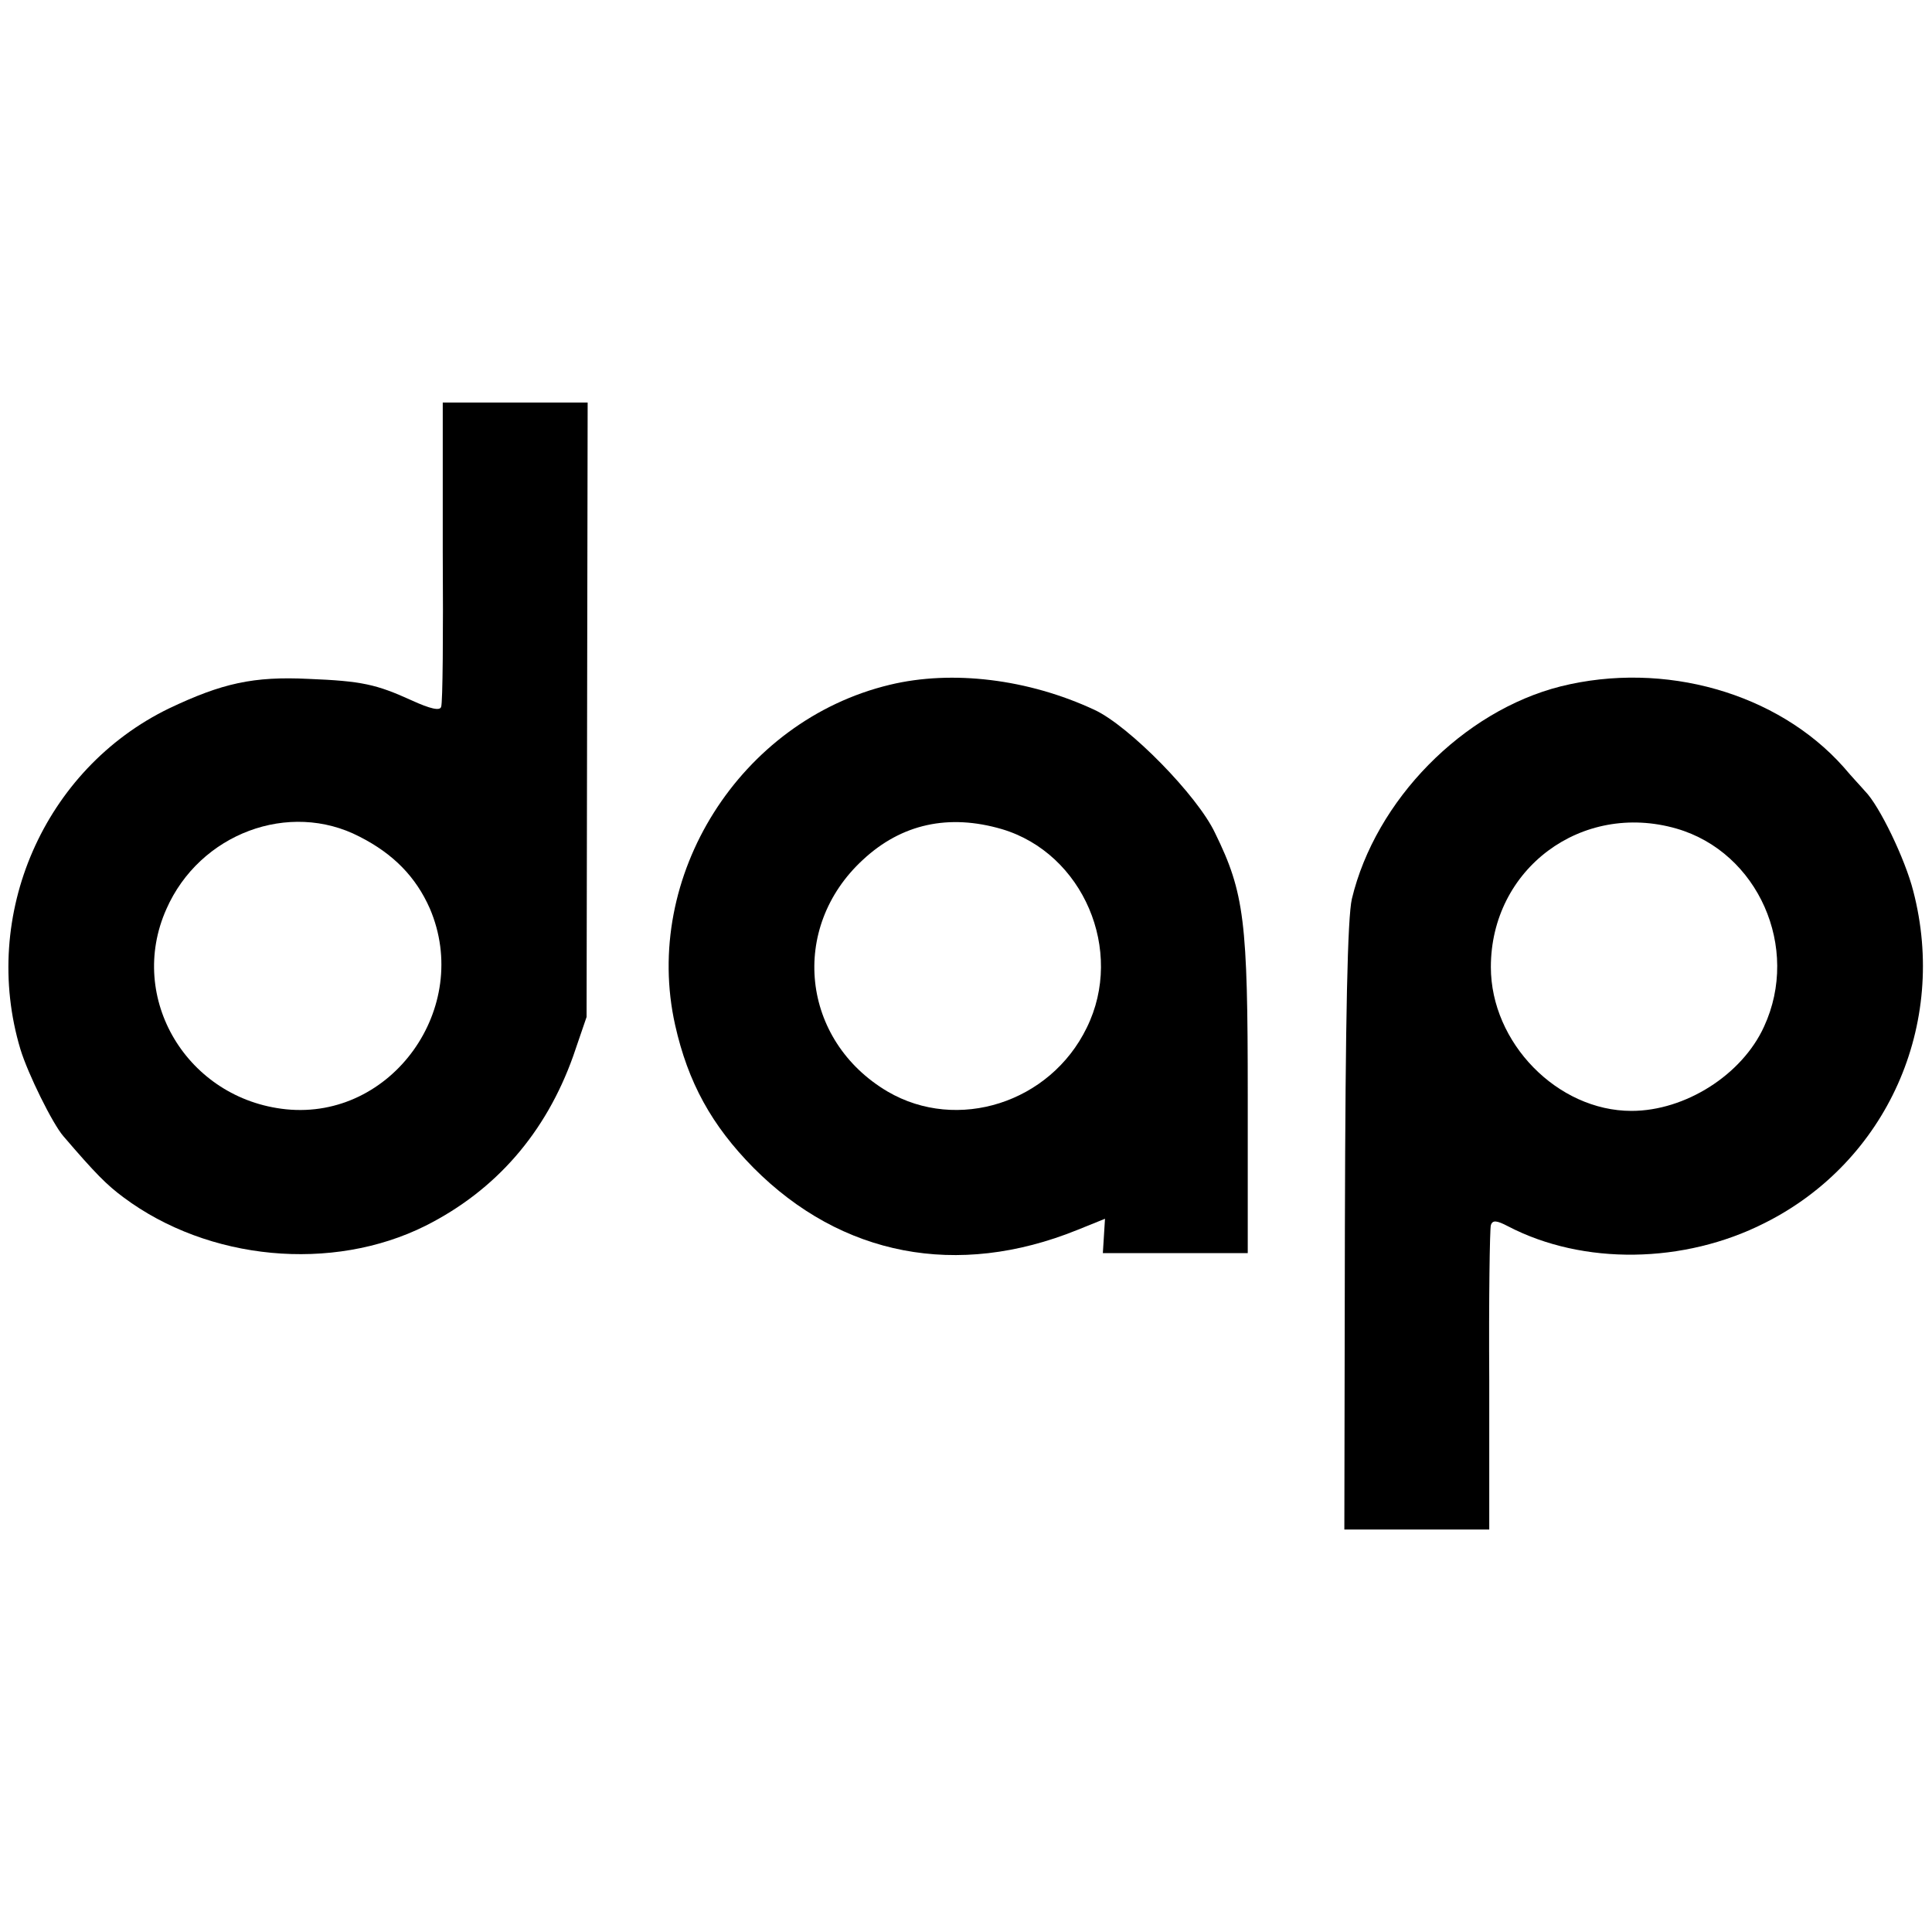 <?xml version="1.0" standalone="no"?>
<!DOCTYPE svg PUBLIC "-//W3C//DTD SVG 20010904//EN"
 "http://www.w3.org/TR/2001/REC-SVG-20010904/DTD/svg10.dtd">
<svg version="1.0" xmlns="http://www.w3.org/2000/svg"
 width="360pt" height="360pt" viewBox="0 0 360 360"
 preserveAspectRatio="xMidYMid meet">
<g transform="translate(0,360) scale(0.1,-0.1)"
fill="#000000" stroke="none">
<path d="M825 2573 c1 -153 0 -283 -3 -290 -2 -8 -20 -4 -55 12 -66 30 -93 36
-192 40 -103 5 -161 -8 -260 -55 -233 -113 -352 -385 -277 -635 14 -46 60
-139 80 -162 60 -70 81 -91 112 -114 158 -118 389 -140 563 -53 131 66 224
173 275 316 l25 73 1 573 1 572 -135 0 -135 0 0 -277z m-155 -532 c63 -32 105
-75 131 -134 79 -185 -71 -394 -268 -374 -184 19 -297 207 -223 373 62 141
229 203 360 135z"/>
<path d="M1658 2324 c-279 -67 -462 -357 -400 -634 24 -107 68 -187 146 -266
164 -165 380 -206 603 -116 l52 21 -2 -32 -2 -32 135 0 135 0 0 295 c0 323 -6
376 -61 488 -33 70 -160 199 -224 229 -124 58 -266 75 -382 47z m209 -269
c151 -45 229 -226 158 -370 -68 -140 -241 -195 -371 -119 -161 95 -184 305
-46 432 72 67 160 86 259 57z"/>
<path d="M2908 2321 c-182 -46 -345 -212 -389 -396 -8 -35 -12 -214 -13 -612
l-1 -563 135 0 135 0 0 278 c-1 152 1 283 3 289 3 10 11 9 32 -2 140 -73 328
-70 478 6 228 114 342 370 277 619 -15 59 -63 159 -90 186 -5 6 -24 26 -40 45
-123 138 -334 198 -527 150z m216 -265 c152 -44 231 -222 163 -369 -41 -90
-147 -157 -247 -157 -138 0 -262 127 -262 268 0 183 169 309 346 258z"/>
</g>
</svg>

